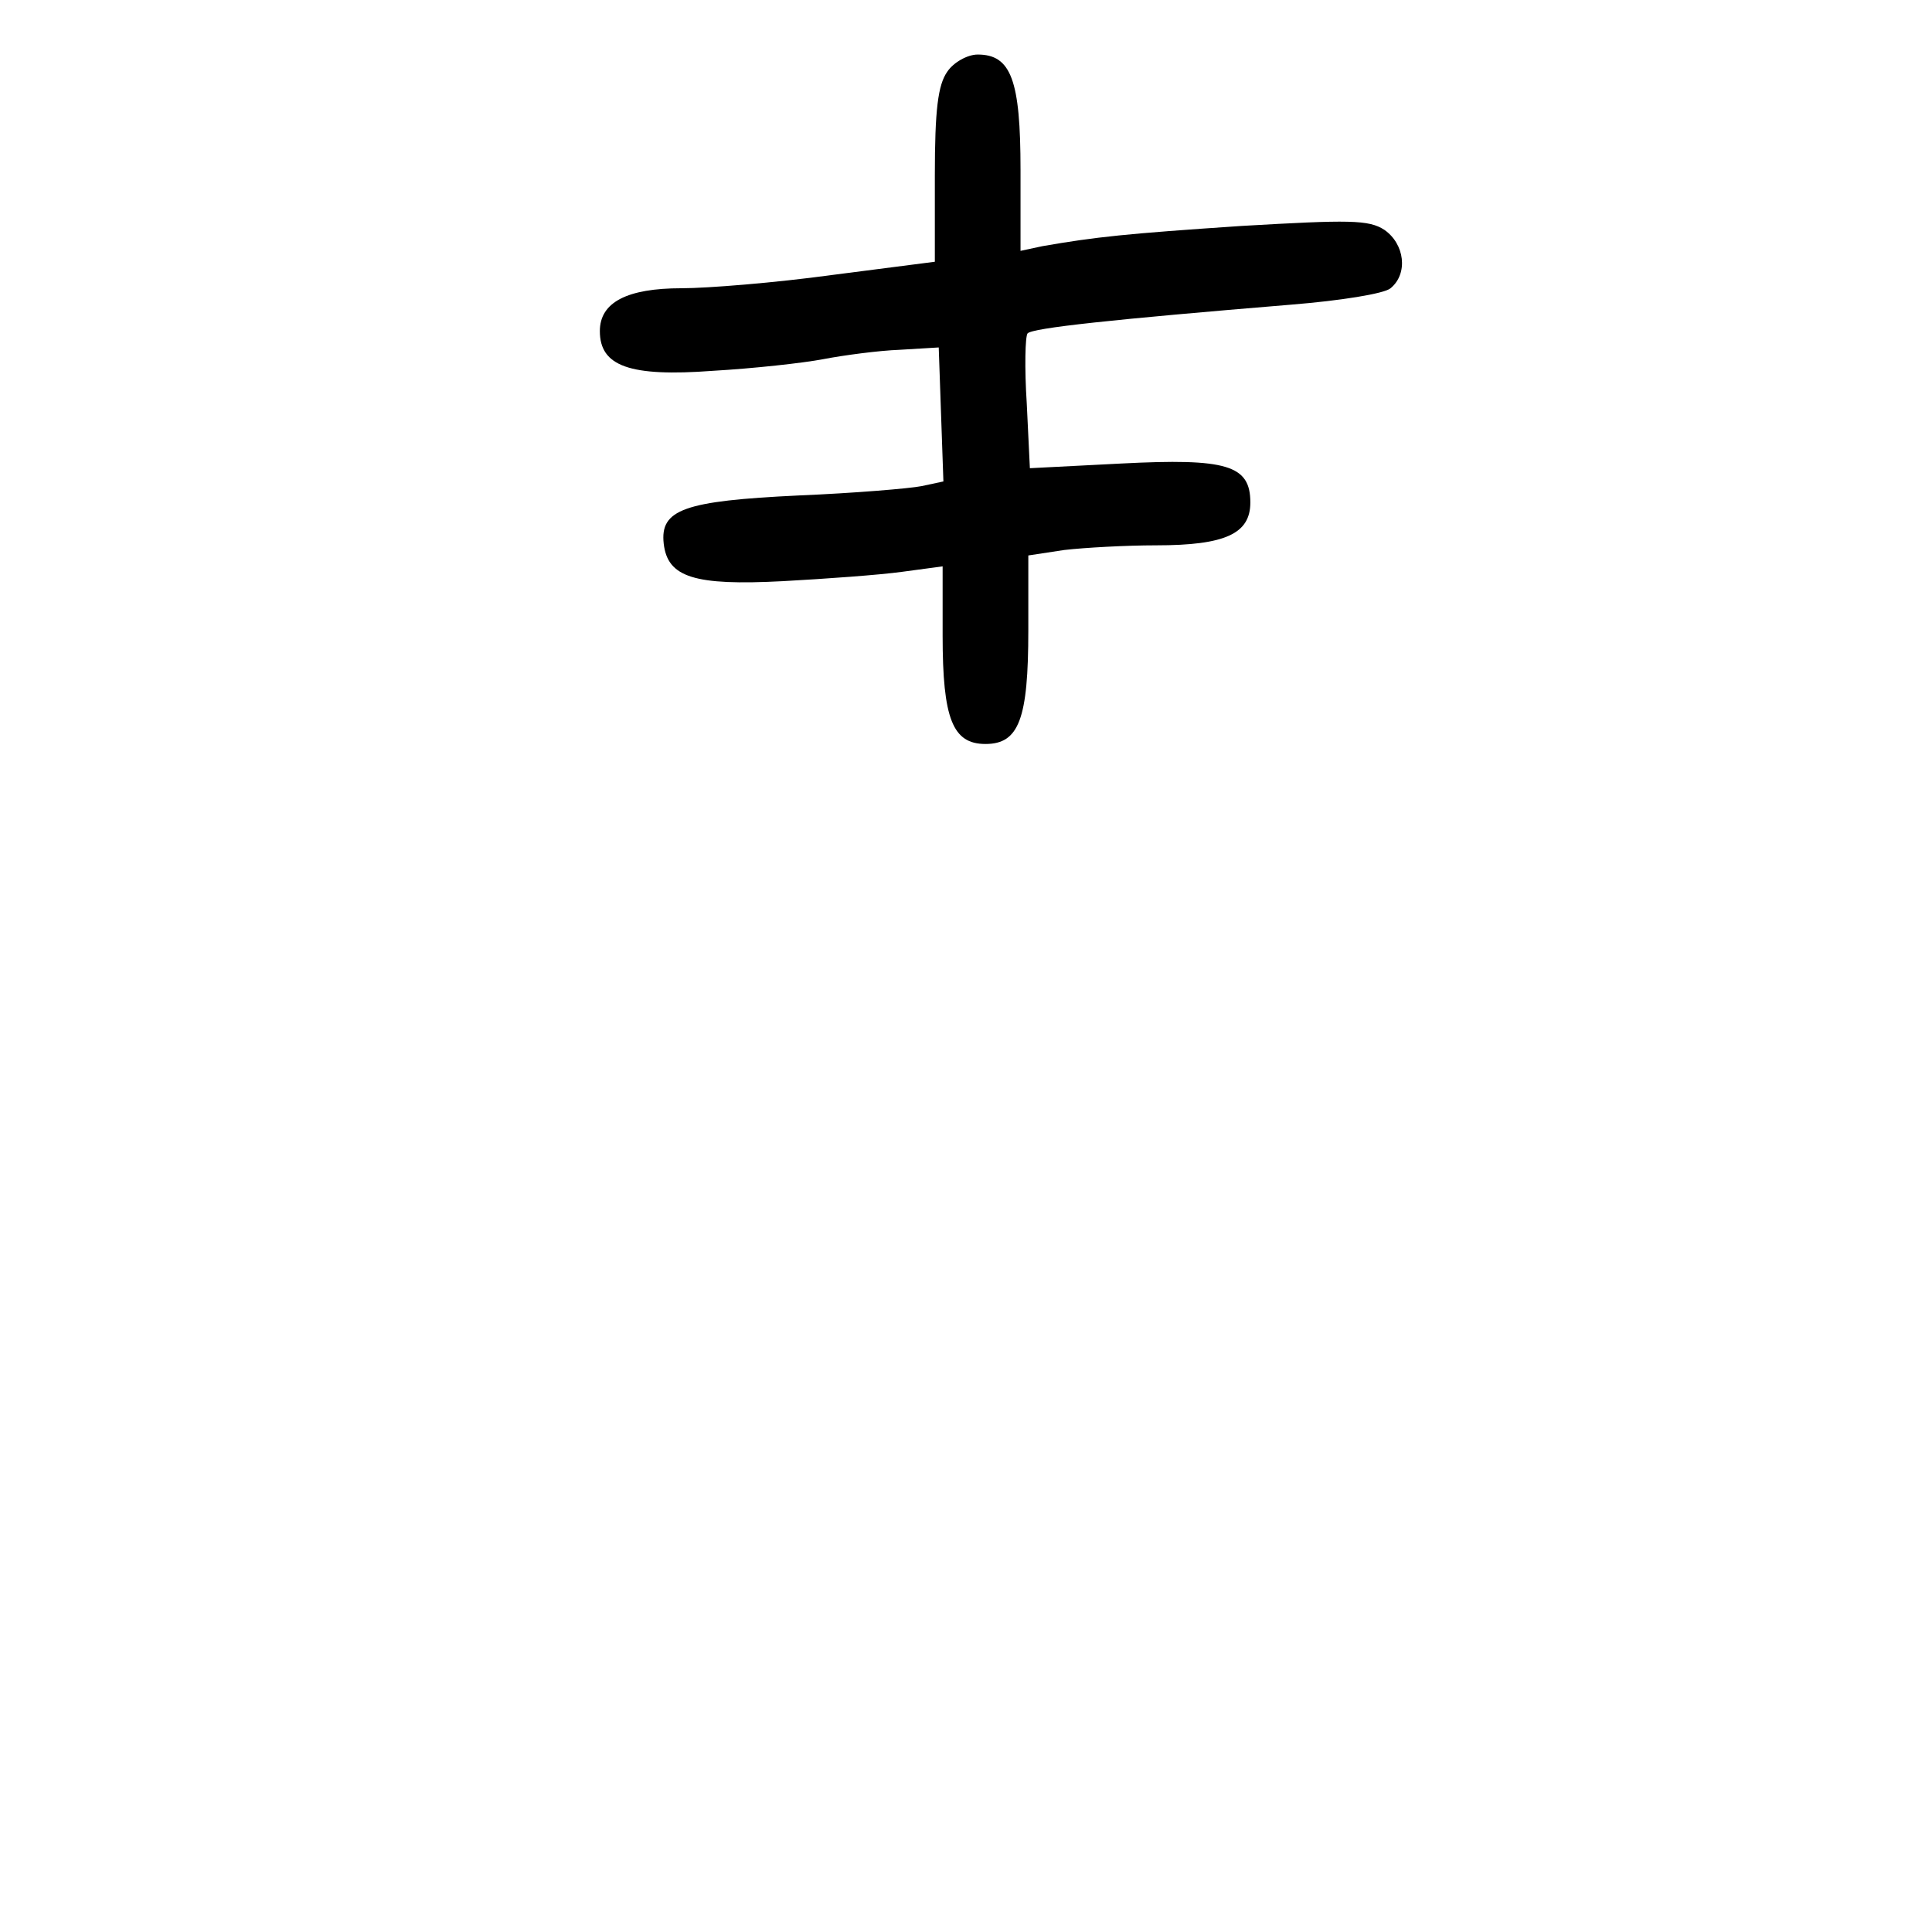 <?xml version="1.0" standalone="no"?>
<!DOCTYPE svg PUBLIC "-//W3C//DTD SVG 20010904//EN"
 "http://www.w3.org/TR/2001/REC-SVG-20010904/DTD/svg10.dtd">
<svg version="1.0" xmlns="http://www.w3.org/2000/svg"
 width="248pt" height="248pt" viewBox="0 0 248 248"
 preserveAspectRatio="xMidYMid meet">
<g transform="translate(0,248) scale(0.1,-0.1)"
fill="#000000" stroke="none">
<path d="M1216 2388 c-12 -17 -16 -49 -16 -133 l0 -111 -132 -17 c-73 -10
-160 -17 -193 -17 -70 0 -105 -18 -105 -55 0 -45 38 -59 145 -51 52 3 116 10
142 15 26 5 71 11 98 12 l50 3 3 -86 3 -86 -28 -6 c-15 -3 -86 -9 -158 -12
-147 -7 -178 -18 -173 -62 5 -43 39 -54 153 -48 55 3 124 8 153 12 l52 7 0
-89 c0 -107 13 -139 55 -139 43 0 55 32 55 146 l0 96 46 7 c26 3 79 6 118 6
89 0 121 15 121 55 0 48 -30 57 -166 50 l-117 -6 -4 83 c-3 46 -2 86 1 90 6 7
109 18 339 37 62 5 119 14 127 21 23 19 18 57 -8 75 -20 13 -45 13 -183 5
-149 -10 -187 -14 -256 -26 l-28 -6 0 104 c0 115 -12 148 -55 148 -13 0 -31
-10 -39 -22z"/>
</g>
</svg>
